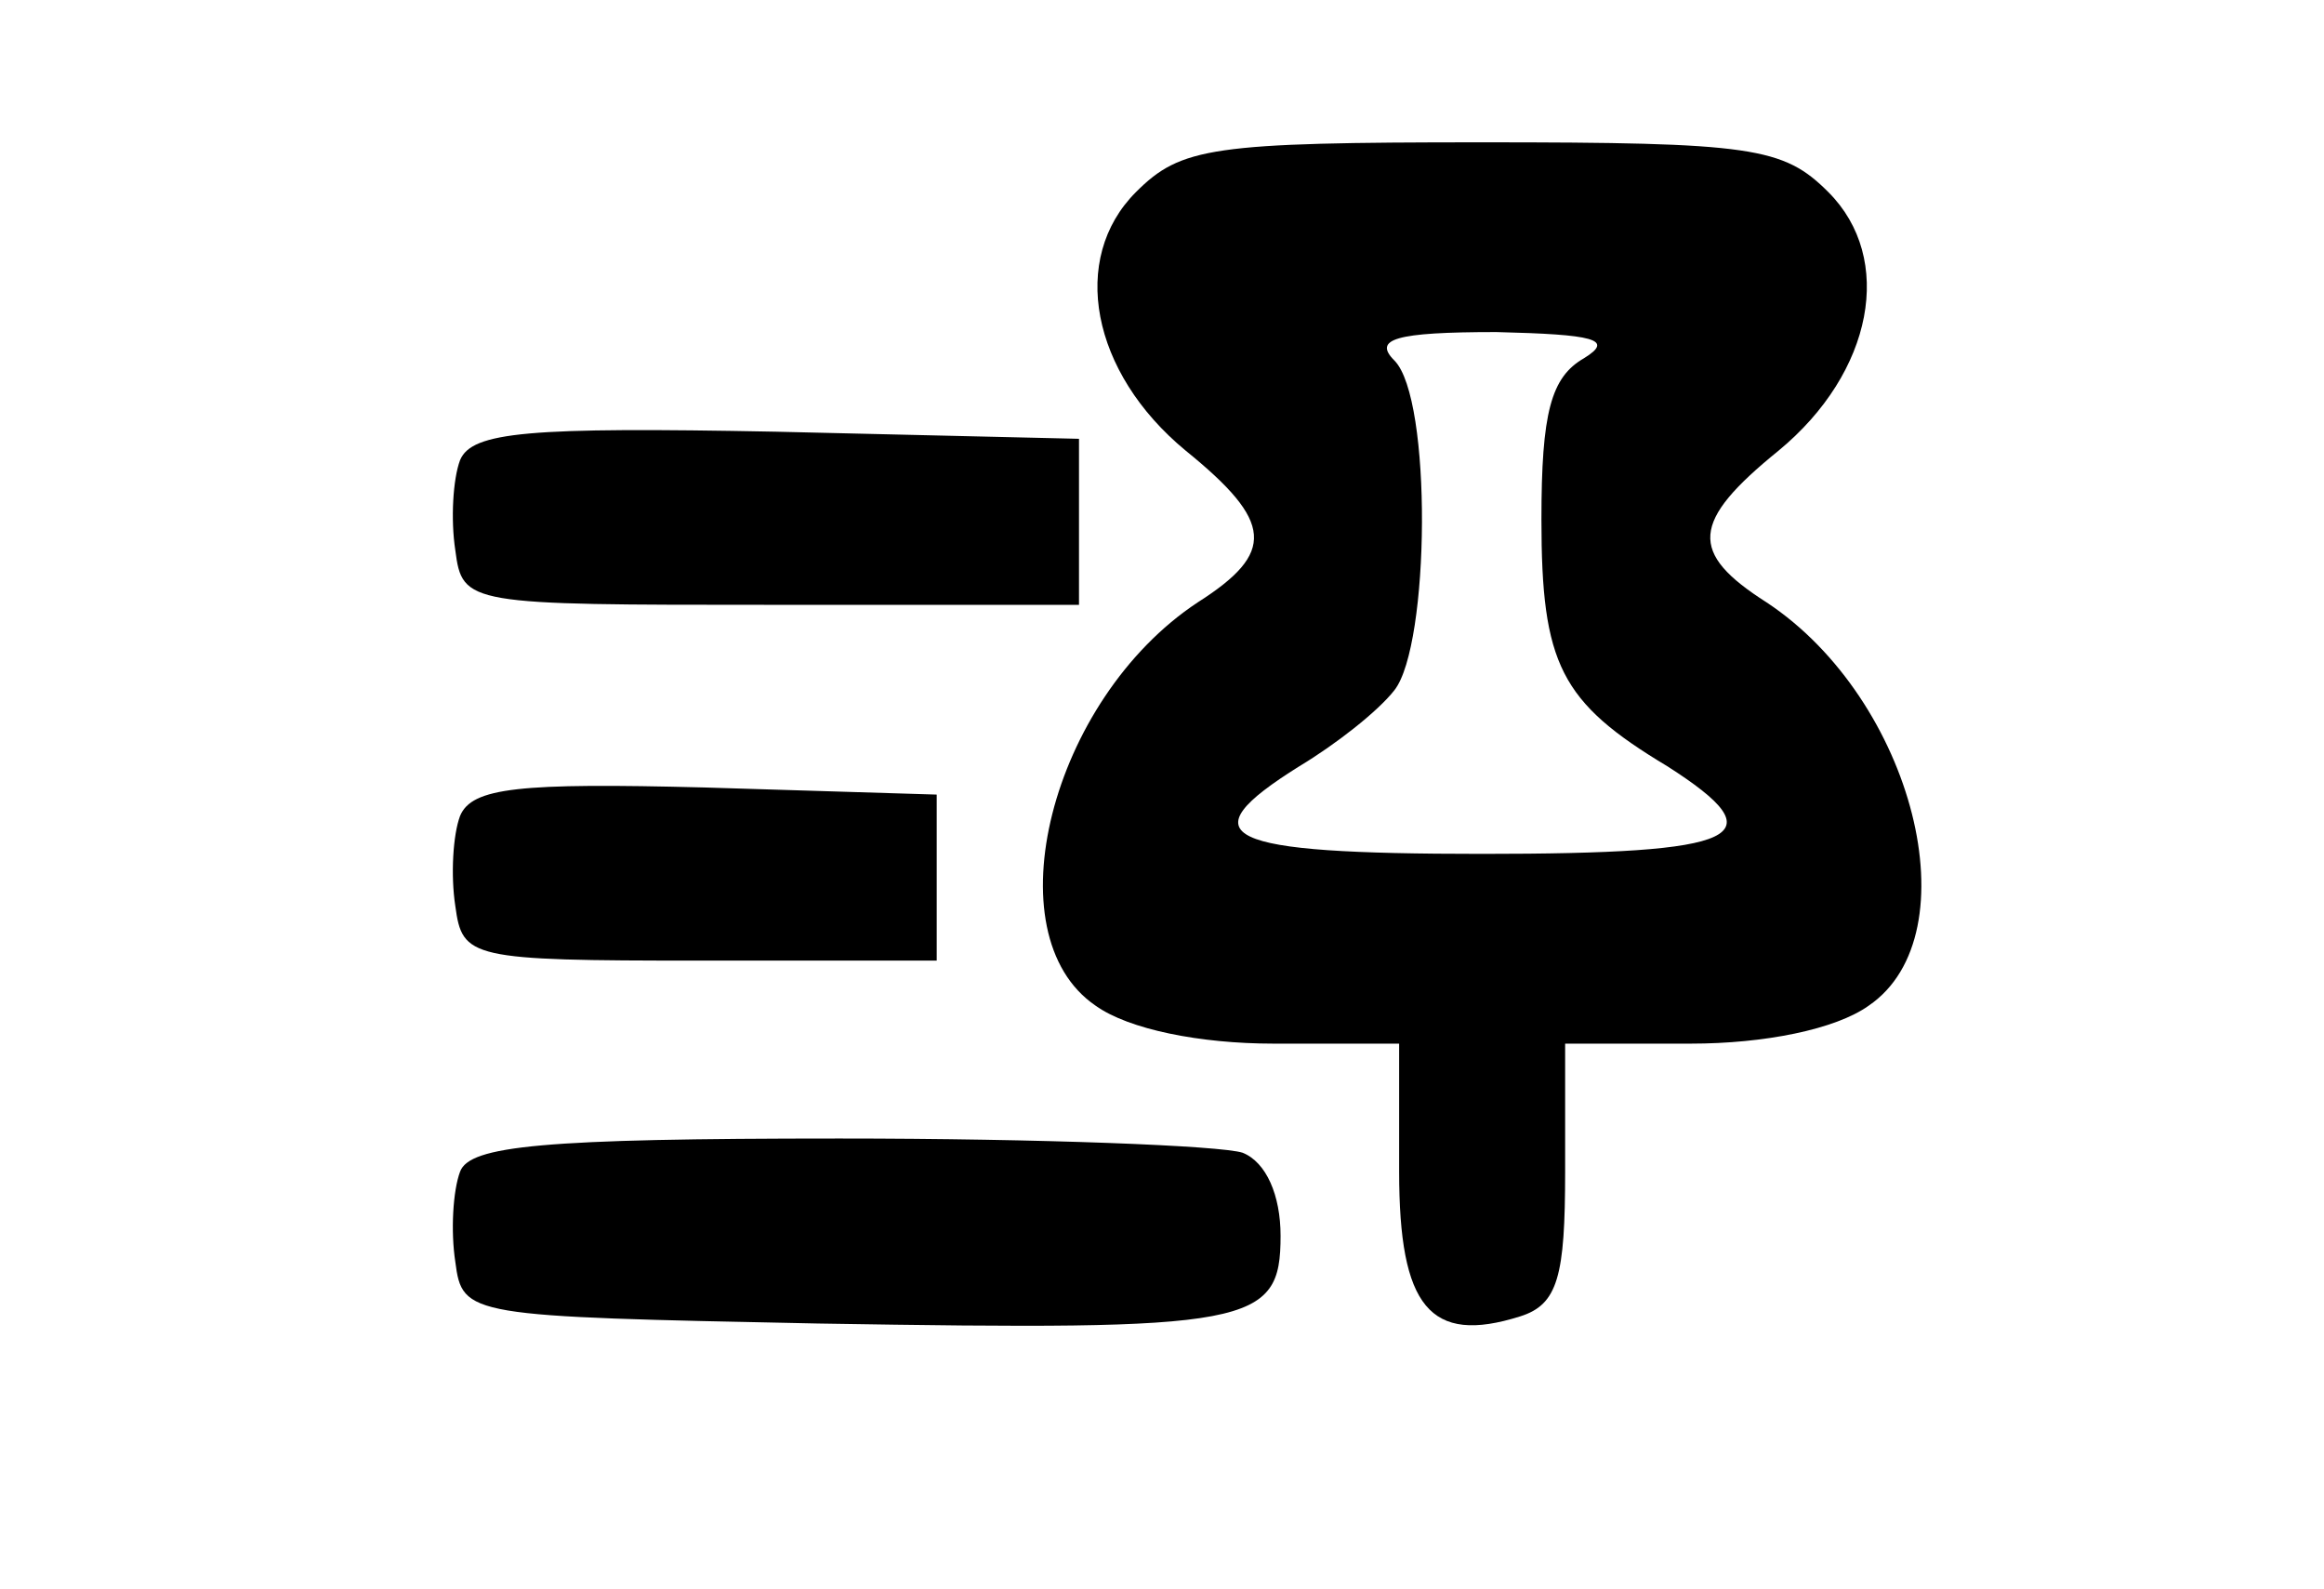 <?xml version="1.0" standalone="no"?>
<!DOCTYPE svg PUBLIC "-//W3C//DTD SVG 20010904//EN"
 "http://www.w3.org/TR/2001/REC-SVG-20010904/DTD/svg10.dtd">
<svg version="1.0" xmlns="http://www.w3.org/2000/svg"
 width="98pt" height="67pt" viewBox="0 0 98 67"
 preserveAspectRatio="xMidYMid meet">
<g transform="translate(0,67) scale(0.1,-0.1)" stroke="none">
<path d="M479 589 c-28 -28 -19 -76 21 -109 37 -30 38 -43 5 -64 -62 -41 -87
-140 -43 -170 14 -10 44 -16 75 -16 l53 0 0 -54 c0 -57 13 -73 51 -61 16 5 19
17 19 61 l0 54 53 0 c31 0 61 6 75 16 44 30 19 129 -43 170 -33 21 -32 34 5
64 40 33 49 81 21 109 -19 19 -32 21 -146 21 -114 0 -127 -2 -146 -21z m189
-70 c-14 -8 -18 -23 -18 -68 0 -61 8 -77 53 -104 47 -30 32 -37 -78 -37 -110
0 -125 7 -77 37 15 9 33 23 40 32 15 19 16 123 0 139 -9 9 0 12 43 12 41 -1
50 -3 37 -11z"/>
<path d="M194 476 c-3 -8 -4 -25 -2 -38 3 -23 5 -23 133 -23 l130 0 0 35 0 35
-128 3 c-104 2 -128 0 -133 -12z"/>
<path d="M194 326 c-3 -8 -4 -25 -2 -38 3 -22 6 -23 103 -23 l100 0 0 35 0 35
-98 3 c-78 2 -98 0 -103 -12z"/>
<path d="M194 176 c-3 -8 -4 -25 -2 -38 3 -23 5 -23 153 -26 183 -3 195 -1
195 37 0 17 -6 31 -16 35 -9 3 -85 6 -170 6 -125 0 -156 -3 -160 -14z"/>
</g>
</svg>
